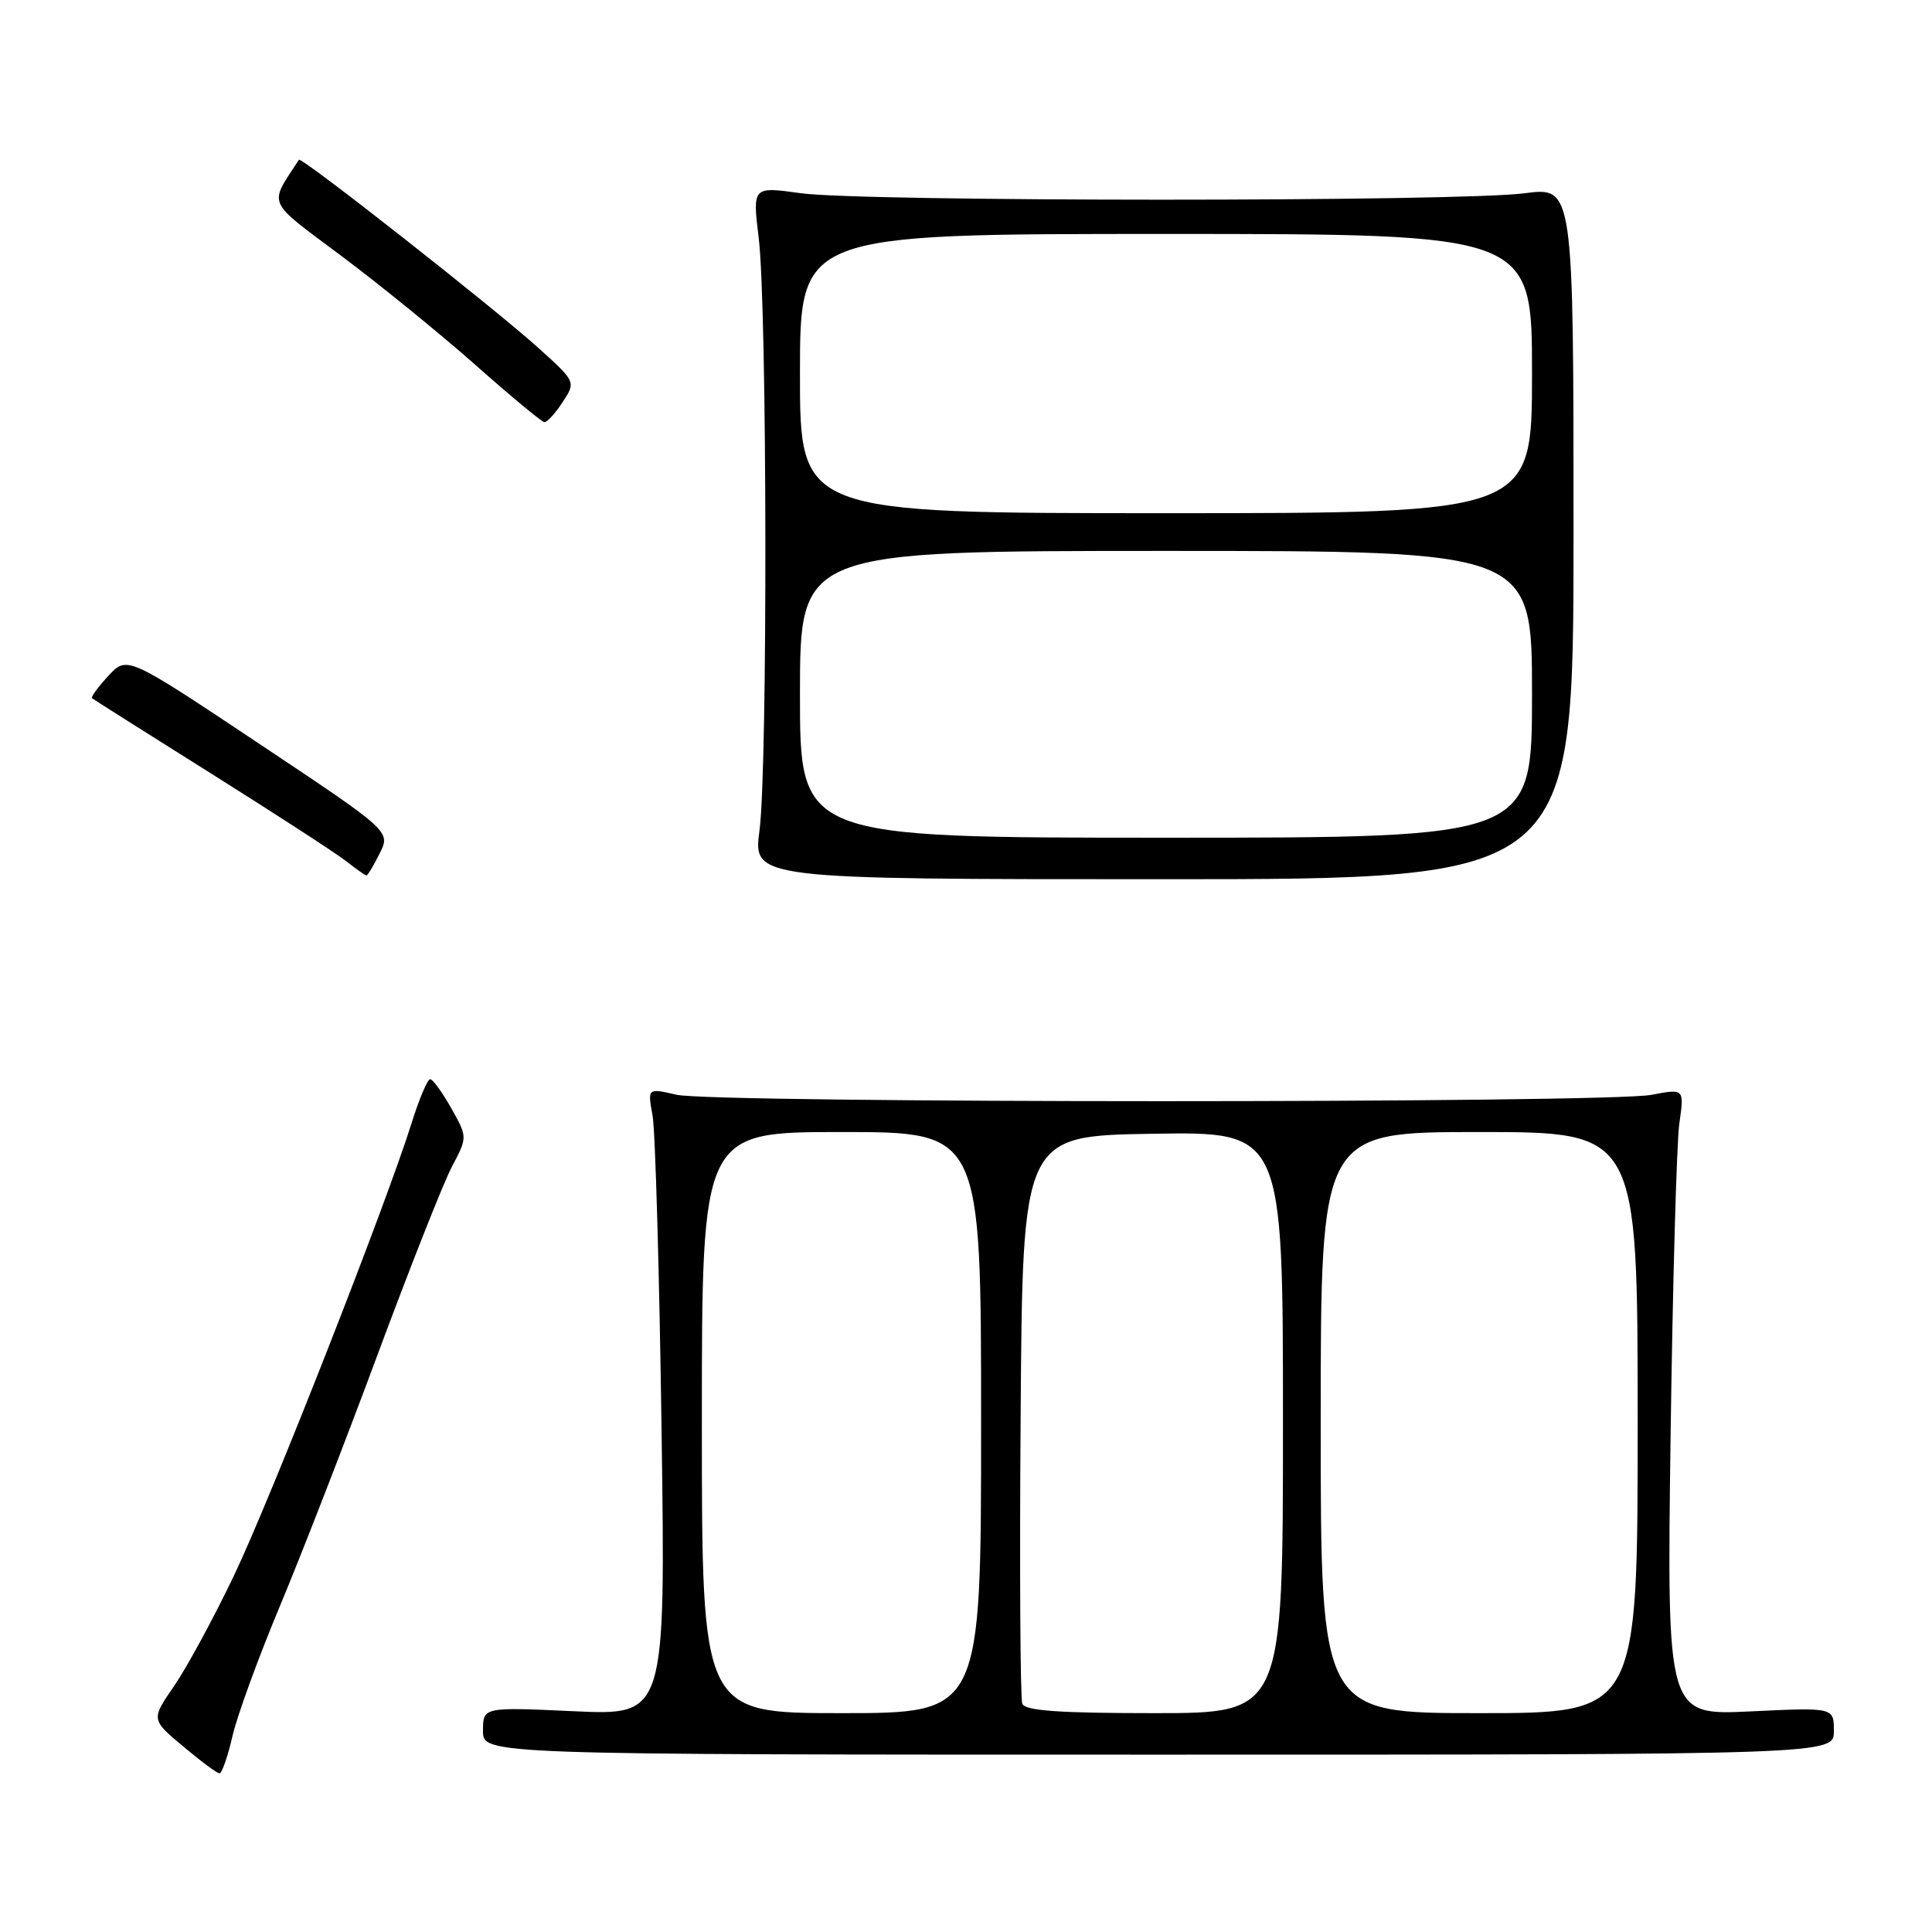 <?xml version="1.0" encoding="UTF-8" standalone="no"?>
<!DOCTYPE svg PUBLIC "-//W3C//DTD SVG 1.1//EN" "http://www.w3.org/Graphics/SVG/1.1/DTD/svg11.dtd" >
<svg xmlns="http://www.w3.org/2000/svg" xmlns:xlink="http://www.w3.org/1999/xlink" version="1.1" viewBox="0 0 256 256">
 <g >
 <path fill="currentColor"
d=" M 30.80 230.06 C 31.42 227.34 34.26 219.58 37.09 212.81 C 39.92 206.04 45.75 191.05 50.03 179.50 C 54.32 167.95 58.75 156.74 59.88 154.59 C 61.95 150.68 61.95 150.68 59.79 146.84 C 58.60 144.73 57.35 143.00 57.00 143.00 C 56.65 143.00 55.55 145.59 54.56 148.75 C 51.17 159.59 35.90 198.50 31.04 208.69 C 28.37 214.29 24.79 220.89 23.10 223.36 C 20.01 227.84 20.01 227.84 24.26 231.40 C 26.59 233.36 28.76 234.97 29.08 234.98 C 29.40 234.99 30.17 232.78 30.80 230.06 Z  M 243.00 229.37 C 243.00 226.24 243.00 226.24 231.93 226.77 C 220.87 227.29 220.87 227.29 221.36 190.39 C 221.64 170.10 222.16 151.42 222.52 148.87 C 223.18 144.24 223.18 144.24 218.84 145.07 C 213.00 146.20 94.52 146.19 89.65 145.06 C 85.80 144.17 85.80 144.17 86.47 147.83 C 86.83 149.85 87.37 168.56 87.66 189.40 C 88.19 227.30 88.19 227.30 76.09 226.75 C 64.00 226.19 64.00 226.19 64.00 229.34 C 64.00 232.50 64.00 232.50 153.50 232.50 C 243.00 232.50 243.00 232.50 243.00 229.37 Z  M 208.50 70.63 C 208.50 24.76 208.50 24.76 202.00 25.61 C 193.34 26.75 114.23 26.74 106.10 25.60 C 99.70 24.71 99.70 24.71 100.54 31.60 C 101.65 40.78 101.73 101.76 100.64 110.00 C 99.78 116.50 99.78 116.50 154.14 116.50 C 208.50 116.50 208.50 116.50 208.50 70.63 Z  M 50.31 113.08 C 51.77 110.16 51.77 110.16 34.30 98.52 C 16.84 86.88 16.84 86.88 14.36 89.55 C 13.00 91.02 12.03 92.35 12.19 92.51 C 12.36 92.66 19.47 97.16 27.98 102.50 C 36.50 107.85 44.54 113.07 45.87 114.11 C 47.19 115.15 48.40 116.00 48.56 116.00 C 48.72 116.00 49.51 114.69 50.31 113.08 Z  M 74.54 53.30 C 76.31 50.60 76.31 50.60 71.44 46.19 C 65.58 40.89 39.91 20.71 39.61 21.17 C 35.59 27.34 35.16 26.38 45.23 33.91 C 50.33 37.72 58.33 44.23 63.00 48.36 C 67.67 52.50 71.79 55.91 72.13 55.94 C 72.48 55.97 73.57 54.79 74.54 53.30 Z  M 93.00 188.50 C 93.00 150.00 93.00 150.00 111.50 150.00 C 130.00 150.00 130.00 150.00 130.00 188.50 C 130.00 227.00 130.00 227.00 111.50 227.00 C 93.00 227.00 93.00 227.00 93.00 188.50 Z  M 135.46 225.75 C 135.19 225.06 135.09 207.84 135.24 187.50 C 135.50 150.50 135.50 150.50 152.75 150.23 C 170.00 149.95 170.00 149.95 170.00 188.48 C 170.00 227.00 170.00 227.00 152.97 227.00 C 140.24 227.00 135.82 226.68 135.46 225.75 Z  M 175.00 188.50 C 175.00 150.00 175.00 150.00 196.00 150.00 C 217.00 150.00 217.00 150.00 217.00 188.50 C 217.00 227.00 217.00 227.00 196.00 227.00 C 175.00 227.00 175.00 227.00 175.00 188.50 Z  M 106.00 92.00 C 106.00 73.00 106.00 73.00 154.50 73.00 C 203.00 73.00 203.00 73.00 203.00 92.00 C 203.00 111.00 203.00 111.00 154.50 111.00 C 106.00 111.00 106.00 111.00 106.00 92.00 Z  M 106.00 49.50 C 106.00 31.00 106.00 31.00 154.50 31.00 C 203.00 31.00 203.00 31.00 203.00 49.50 C 203.00 68.00 203.00 68.00 154.50 68.00 C 106.00 68.00 106.00 68.00 106.00 49.50 Z "/>
</g>
</svg>